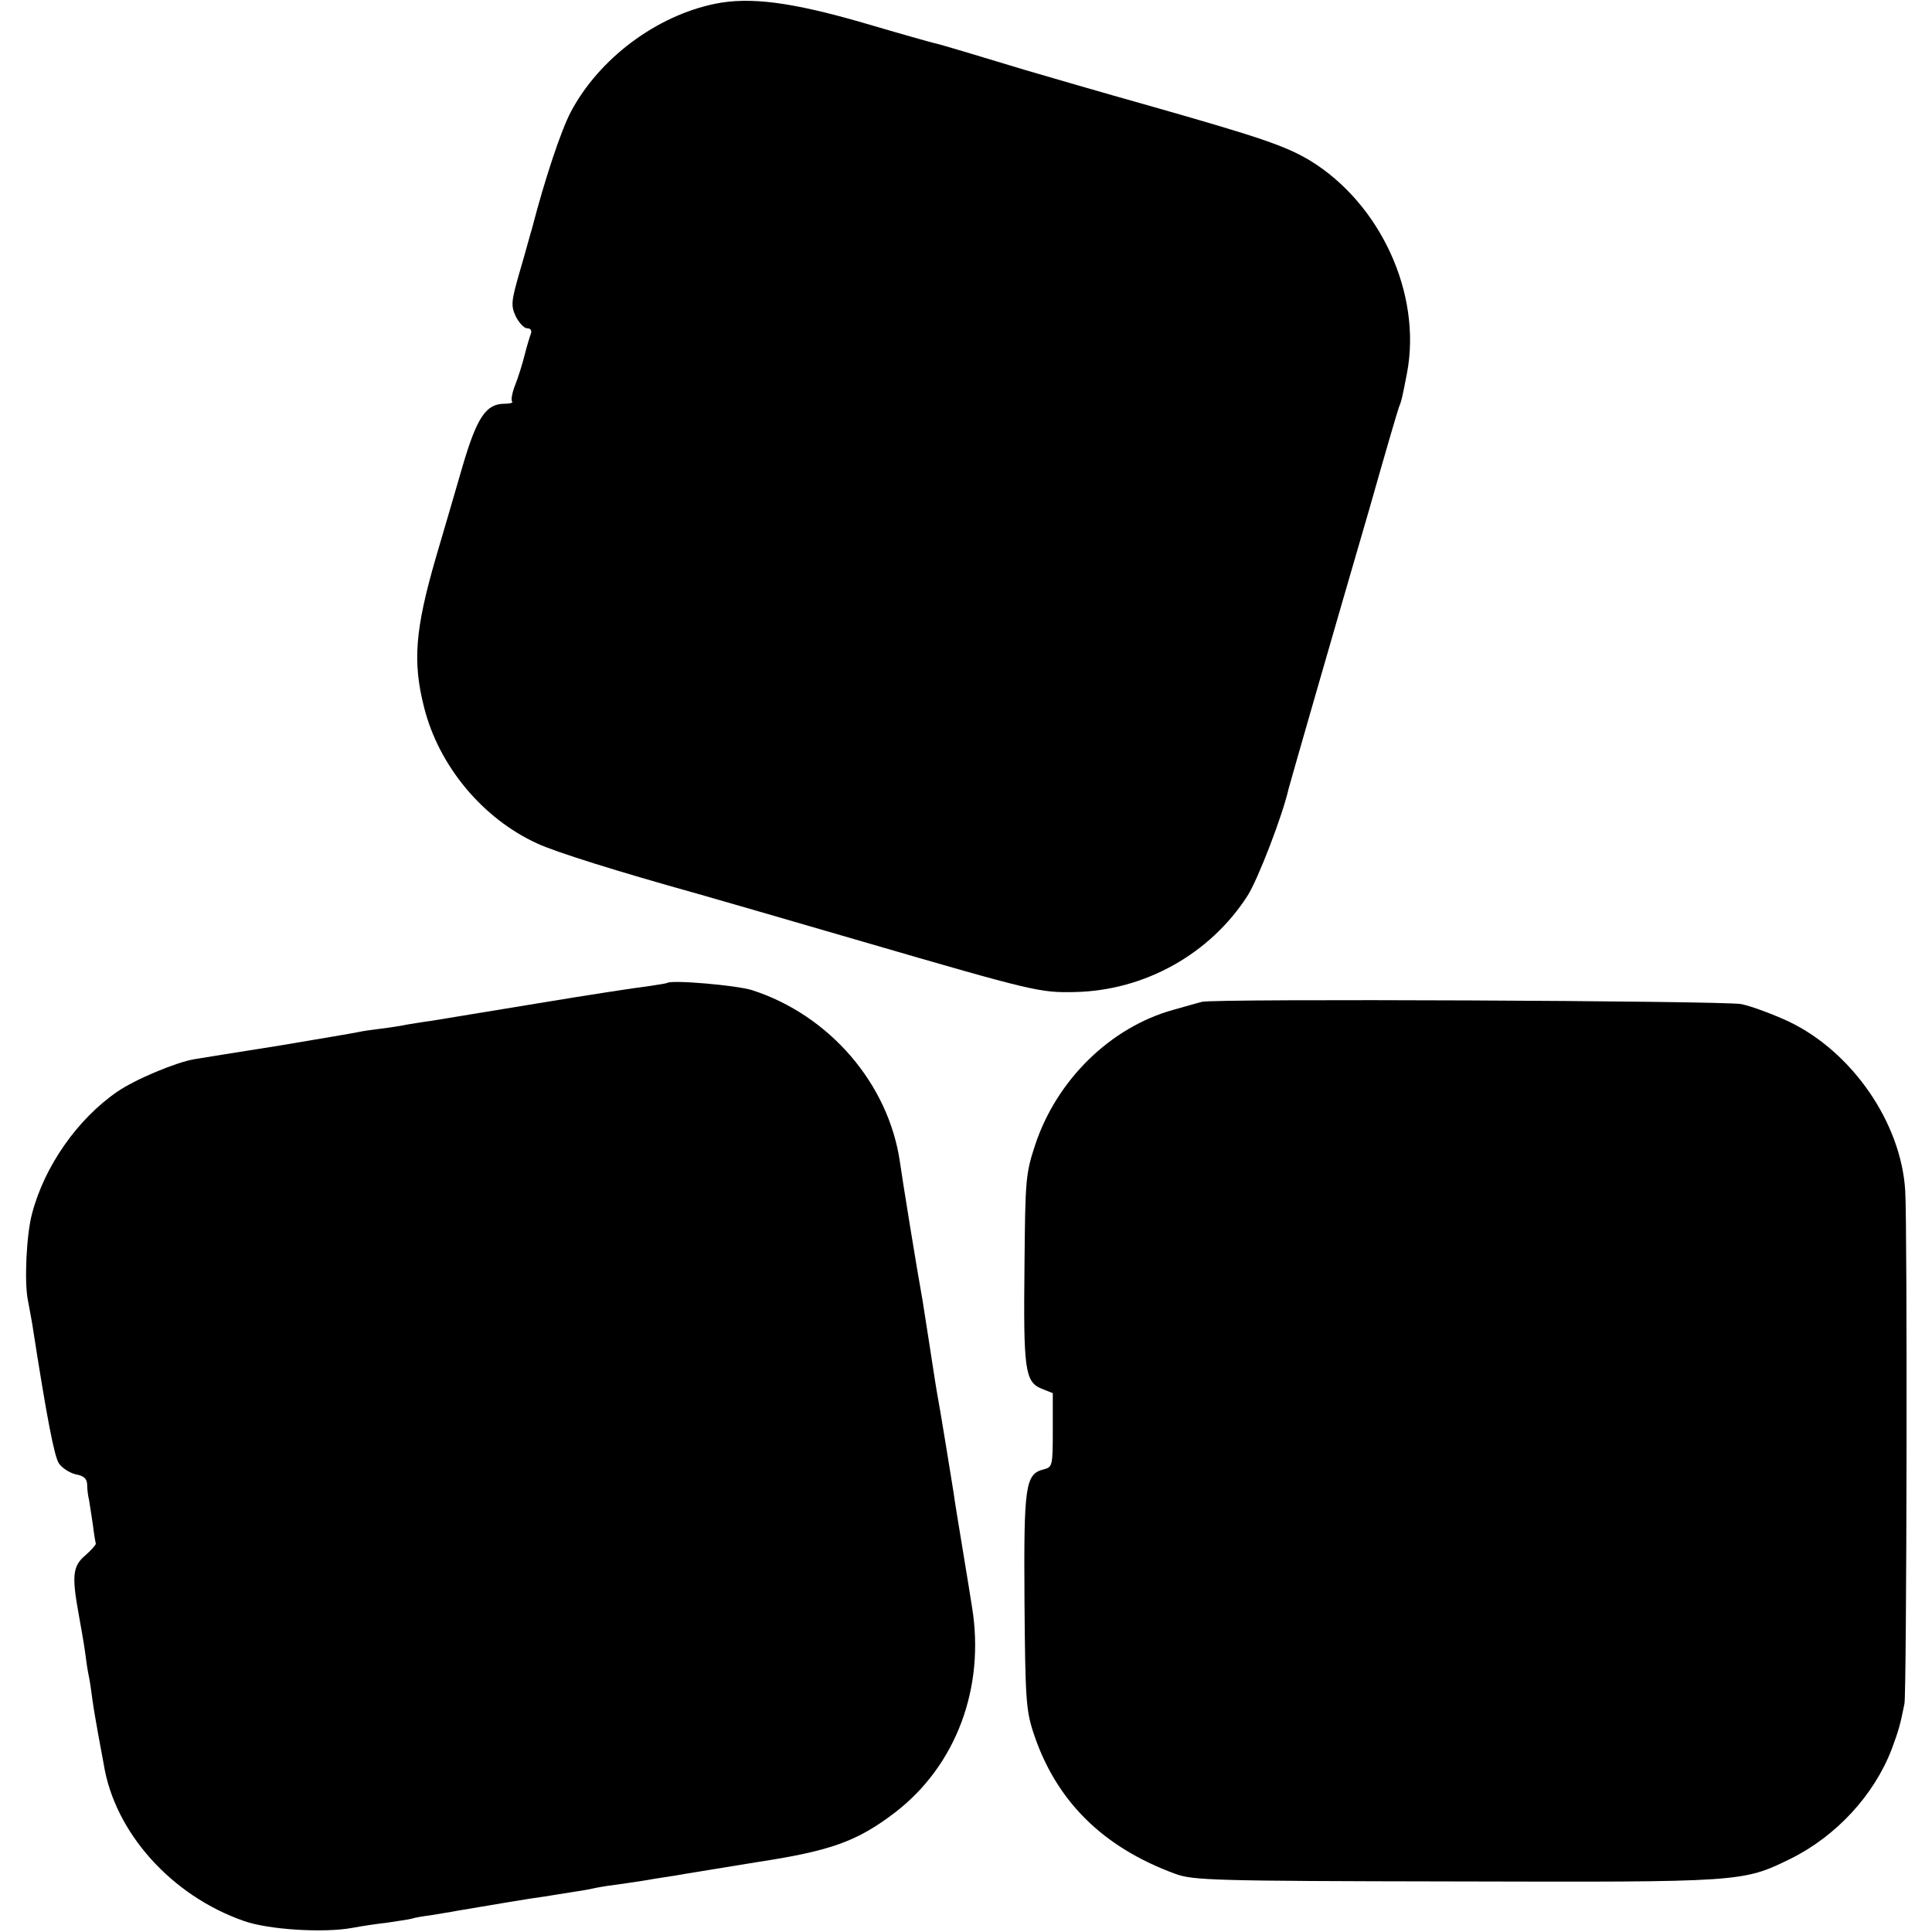 <?xml version="1.0" standalone="no"?>
<!DOCTYPE svg PUBLIC "-//W3C//DTD SVG 20010904//EN"
 "http://www.w3.org/TR/2001/REC-SVG-20010904/DTD/svg10.dtd">
<svg version="1.0" xmlns="http://www.w3.org/2000/svg"
 width="512pt" height="512pt" viewBox="0 0 512 512"
 preserveAspectRatio="xMidYMid meet">
<g transform="translate(0,512) scale(0.1,-0.1)"
fill="#000000" stroke="none">
<path d="M1895 5110 c-156 -32 -307 -145 -382 -286 -26 -49 -69 -178 -103
-309 -5 -16 -19 -69 -33 -116 -23 -80 -23 -89 -10 -118 9 -17 22 -31 30 -31 9
0 13 -6 10 -14 -3 -8 -11 -34 -17 -58 -6 -24 -17 -59 -25 -79 -8 -20 -11 -39
-8 -43 4 -3 -5 -6 -20 -6 -49 0 -73 -36 -111 -165 -19 -66 -51 -175 -71 -243
-55 -190 -62 -276 -31 -397 39 -155 155 -294 299 -360 49 -23 212 -74 427
-134 36 -10 232 -67 435 -126 457 -133 471 -136 564 -134 185 4 358 101 457
255 28 44 93 213 109 284 2 8 35 123 73 255 38 132 102 353 142 490 39 138 74
257 77 265 7 17 9 25 22 93 39 209 -71 448 -258 562 -66 39 -131 61 -426 145
-121 34 -269 77 -330 95 -125 38 -225 68 -240 71 -5 1 -91 25 -189 54 -187 54
-298 69 -391 50z"/>
<path d="M1768 2515 c-2 -1 -25 -5 -53 -9 -27 -3 -158 -23 -290 -45 -132 -22
-258 -42 -280 -46 -23 -3 -52 -8 -65 -10 -14 -3 -45 -8 -70 -11 -25 -3 -52 -7
-60 -9 -8 -2 -103 -18 -210 -36 -107 -17 -208 -33 -225 -36 -48 -8 -156 -53
-204 -86 -105 -72 -193 -197 -226 -323 -15 -55 -21 -182 -11 -230 2 -12 7 -39
11 -60 40 -258 59 -353 71 -372 8 -12 28 -25 44 -29 22 -4 30 -11 31 -27 0
-11 2 -30 5 -41 2 -11 6 -40 10 -65 3 -25 7 -48 8 -51 0 -3 -12 -17 -28 -31
-33 -28 -36 -53 -18 -153 6 -33 14 -78 17 -100 3 -23 7 -52 10 -65 3 -13 7
-42 10 -65 3 -22 10 -62 15 -90 5 -27 12 -64 15 -81 29 -180 179 -348 372
-415 65 -23 212 -32 287 -18 26 5 68 11 94 14 26 4 54 8 62 10 8 3 33 7 55 10
22 4 51 8 65 11 100 17 201 34 233 38 20 3 54 9 75 12 20 3 44 7 52 9 8 2 35
7 60 10 25 3 59 9 75 11 17 3 41 7 55 9 14 2 39 6 55 9 49 8 85 14 190 31 197
30 266 55 366 131 162 124 240 330 205 545 -3 19 -14 88 -25 154 -11 66 -22
134 -24 150 -7 43 -36 224 -44 265 -3 19 -7 42 -8 50 -3 21 -26 167 -30 193
-15 82 -55 330 -60 367 -30 208 -187 390 -392 456 -41 13 -215 28 -225 19z"/>
<path d="M3185 2465 c-5 -1 -39 -11 -75 -21 -167 -46 -310 -186 -367 -359 -25
-76 -26 -92 -28 -320 -3 -273 1 -307 45 -325 l30 -12 0 -98 c0 -95 -1 -98 -24
-104 -49 -12 -53 -43 -51 -349 2 -256 4 -288 23 -347 59 -181 183 -305 377
-376 47 -17 97 -19 740 -20 763 -2 763 -2 890 60 121 60 221 168 268 290 19
51 23 66 34 121 6 30 8 1268 2 1360 -11 180 -141 368 -309 448 -41 19 -97 40
-125 46 -44 9 -1401 15 -1430 6z"/>
</g>
</svg>
